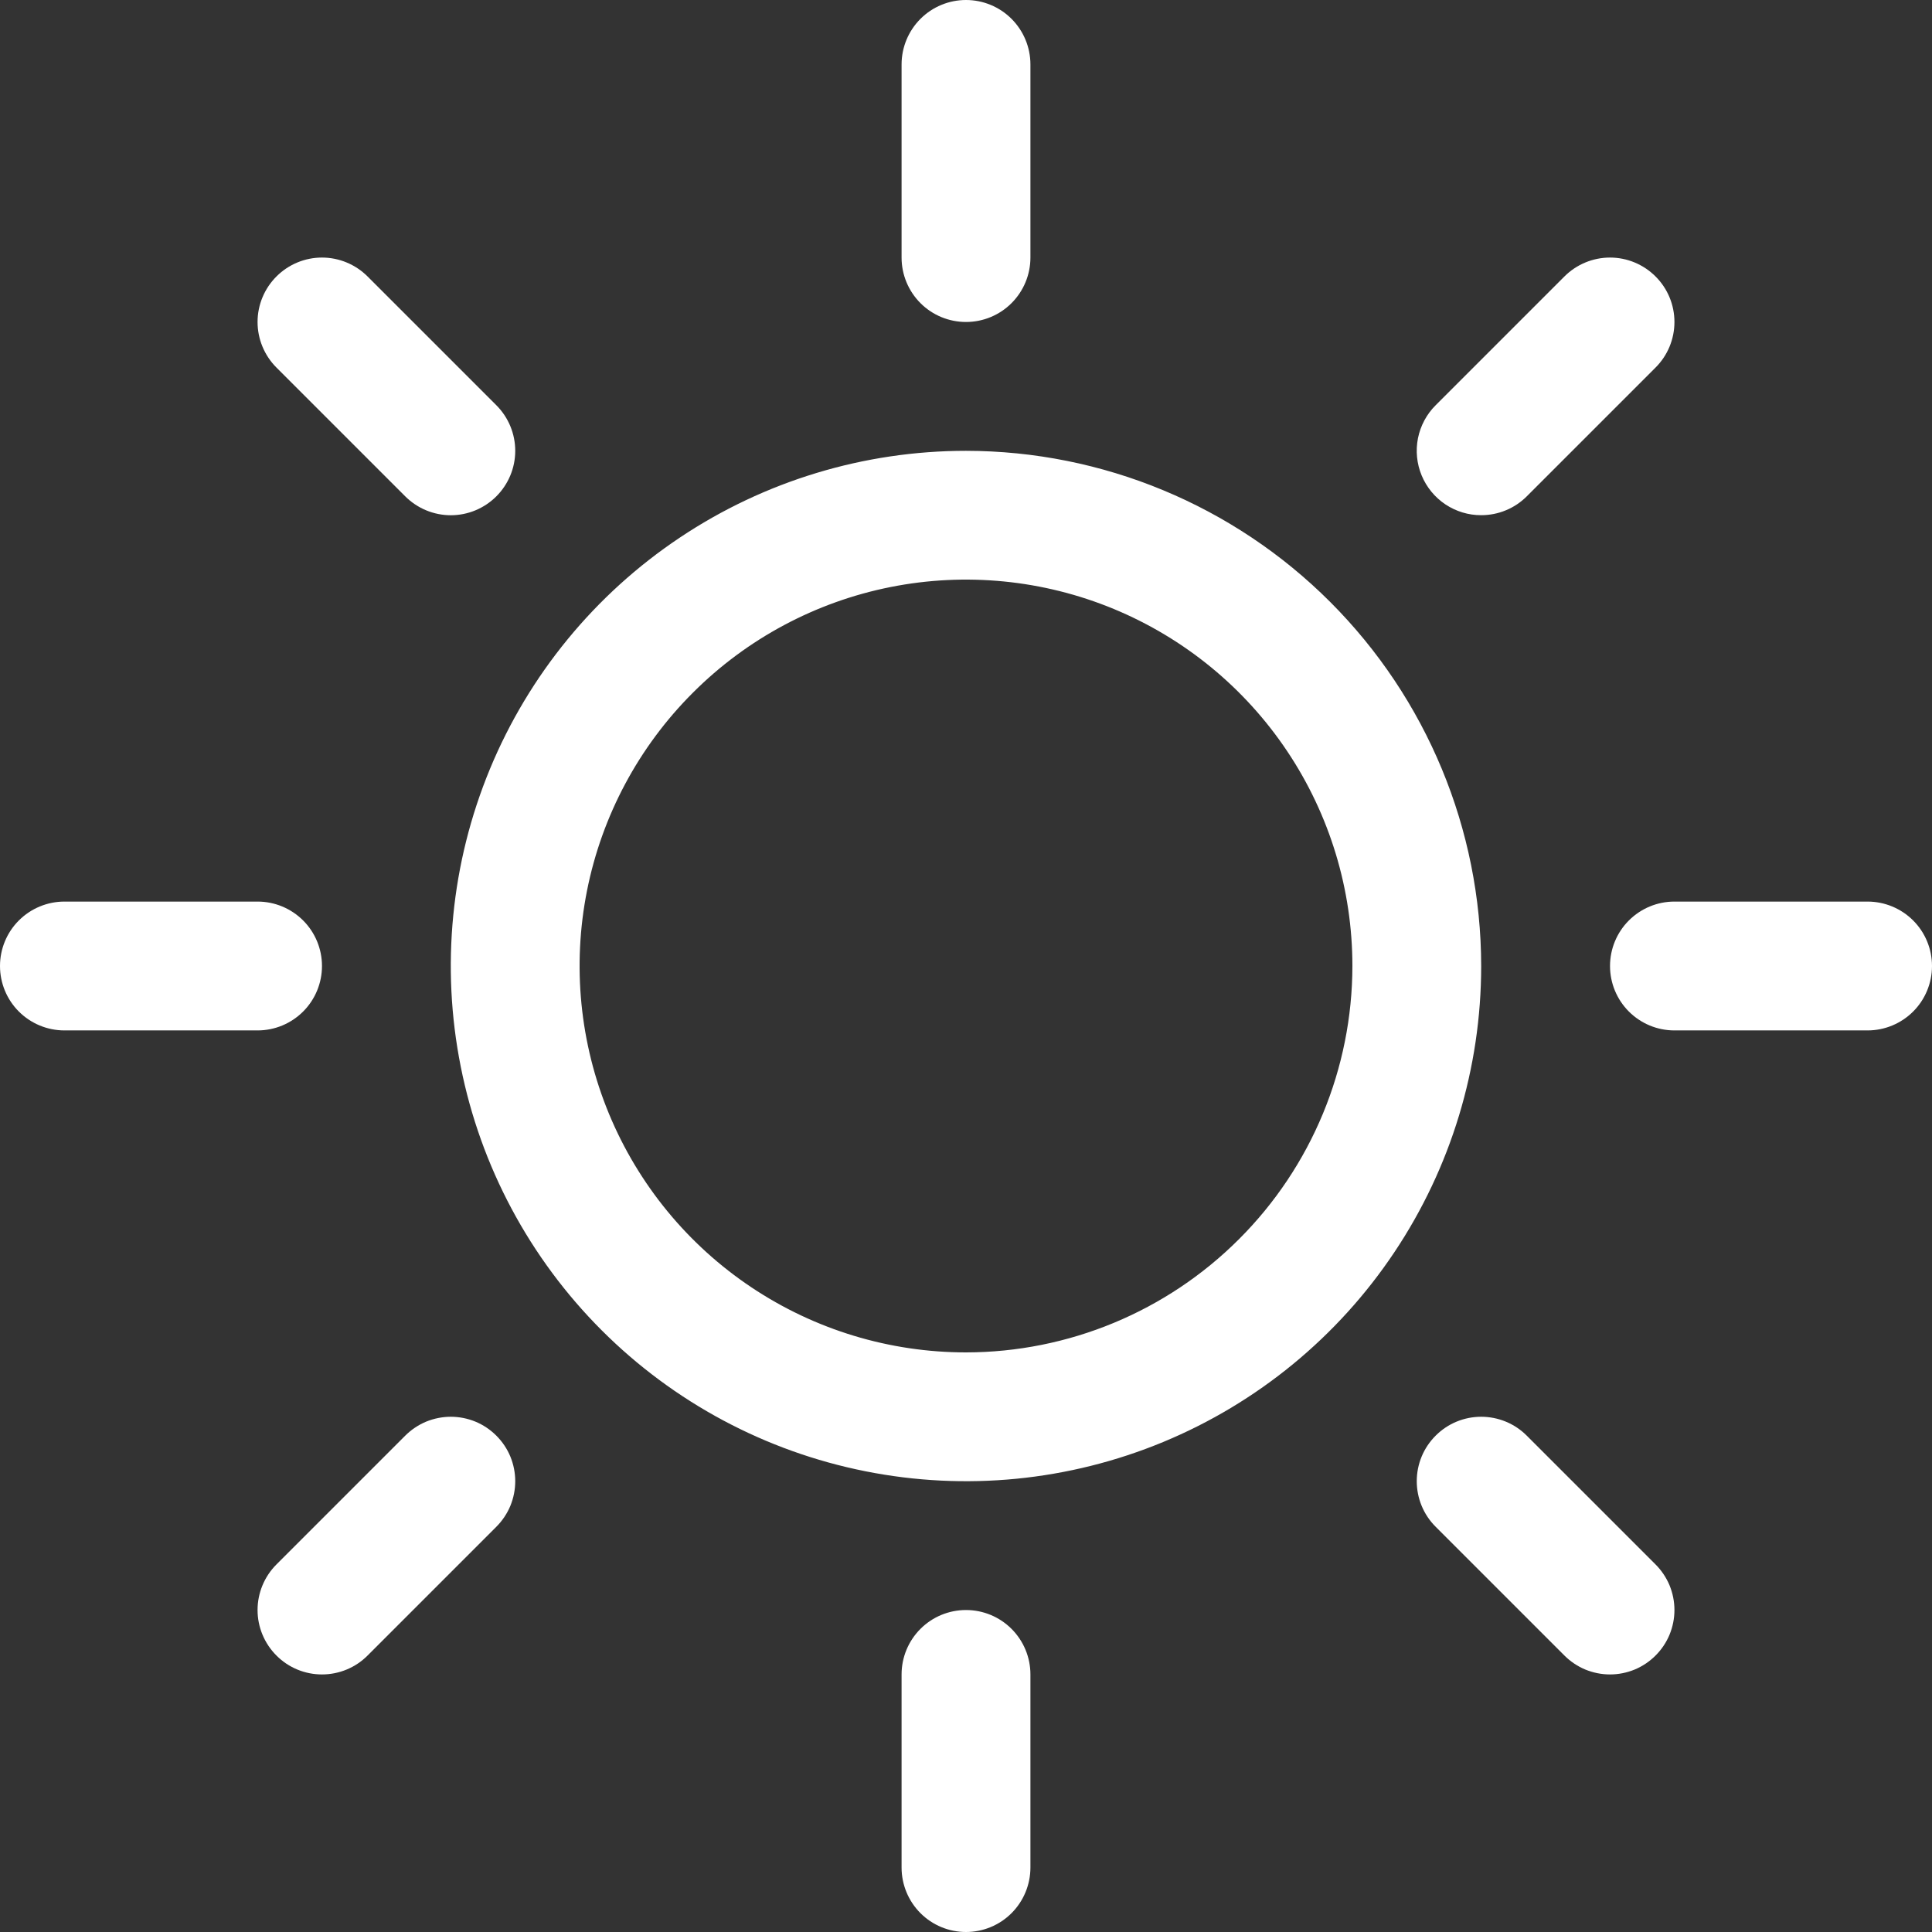 <svg width="32" height="32" viewBox="0 0 32 32" fill="none" xmlns="http://www.w3.org/2000/svg">
    <rect x="0" y="0" width="32" height="32" fill="#333333" stroke="none"/>
    <path
            d="M14.933 4.267V1.067C14.933 0.784 15.046 0.512 15.246 0.312C15.446 0.112 15.717 0 16 0C16.283 0 16.554 0.112 16.754 0.312C16.954 0.512 17.067 0.784 17.067 1.067V4.267C17.067 4.55 16.954 4.821 16.754 5.021C16.554 5.221 16.283 5.333 16 5.333C15.717 5.333 15.446 5.221 15.246 5.021C15.046 4.821 14.933 4.55 14.933 4.267ZM24.533 16C24.533 17.688 24.033 19.338 23.095 20.741C22.158 22.144 20.825 23.238 19.266 23.884C17.706 24.53 15.991 24.699 14.335 24.369C12.68 24.04 11.159 23.227 9.966 22.034C8.773 20.841 7.96 19.32 7.631 17.665C7.301 16.009 7.47 14.294 8.116 12.734C8.762 11.175 9.856 9.842 11.259 8.905C12.662 7.967 14.312 7.467 16 7.467C18.262 7.469 20.431 8.369 22.031 9.969C23.631 11.569 24.531 13.738 24.533 16ZM22.4 16C22.4 14.734 22.025 13.497 21.321 12.444C20.618 11.392 19.619 10.572 18.449 10.087C17.28 9.603 15.993 9.476 14.751 9.723C13.51 9.97 12.37 10.579 11.475 11.475C10.579 12.37 9.97 13.51 9.723 14.751C9.476 15.993 9.603 17.28 10.087 18.449C10.572 19.619 11.392 20.618 12.444 21.321C13.497 22.025 14.734 22.4 16 22.4C17.697 22.398 19.324 21.723 20.523 20.523C21.723 19.324 22.398 17.697 22.4 16ZM6.712 8.221C6.912 8.421 7.184 8.534 7.467 8.534C7.75 8.534 8.021 8.421 8.221 8.221C8.421 8.021 8.534 7.75 8.534 7.467C8.534 7.184 8.421 6.912 8.221 6.712L6.088 4.579C5.888 4.379 5.616 4.266 5.333 4.266C5.05 4.266 4.779 4.379 4.579 4.579C4.379 4.779 4.266 5.05 4.266 5.333C4.266 5.616 4.379 5.888 4.579 6.088L6.712 8.221ZM6.712 23.779L4.579 25.912C4.379 26.112 4.266 26.384 4.266 26.667C4.266 26.95 4.379 27.221 4.579 27.421C4.779 27.622 5.05 27.734 5.333 27.734C5.616 27.734 5.888 27.622 6.088 27.421L8.221 25.288C8.32 25.189 8.399 25.071 8.453 24.942C8.506 24.812 8.534 24.674 8.534 24.533C8.534 24.393 8.506 24.254 8.453 24.125C8.399 23.995 8.32 23.878 8.221 23.779C8.122 23.68 8.005 23.601 7.875 23.547C7.746 23.494 7.607 23.466 7.467 23.466C7.327 23.466 7.188 23.494 7.058 23.547C6.929 23.601 6.811 23.68 6.712 23.779ZM24.533 8.533C24.674 8.533 24.812 8.506 24.942 8.452C25.071 8.399 25.189 8.32 25.288 8.221L27.421 6.088C27.622 5.888 27.734 5.616 27.734 5.333C27.734 5.05 27.622 4.779 27.421 4.579C27.221 4.379 26.95 4.266 26.667 4.266C26.384 4.266 26.112 4.379 25.912 4.579L23.779 6.712C23.629 6.861 23.528 7.051 23.486 7.258C23.445 7.465 23.466 7.68 23.547 7.875C23.628 8.07 23.765 8.237 23.94 8.354C24.116 8.471 24.322 8.534 24.533 8.533ZM25.288 23.779C25.088 23.578 24.816 23.466 24.533 23.466C24.25 23.466 23.979 23.578 23.779 23.779C23.578 23.979 23.466 24.25 23.466 24.533C23.466 24.816 23.578 25.088 23.779 25.288L25.912 27.421C26.011 27.52 26.129 27.599 26.258 27.653C26.388 27.706 26.526 27.734 26.667 27.734C26.807 27.734 26.946 27.706 27.075 27.653C27.205 27.599 27.322 27.52 27.421 27.421C27.52 27.322 27.599 27.205 27.653 27.075C27.706 26.946 27.734 26.807 27.734 26.667C27.734 26.526 27.706 26.388 27.653 26.258C27.599 26.129 27.52 26.011 27.421 25.912L25.288 23.779ZM5.333 16C5.333 15.717 5.221 15.446 5.021 15.246C4.821 15.046 4.55 14.933 4.267 14.933H1.067C0.784 14.933 0.512 15.046 0.312 15.246C0.112 15.446 0 15.717 0 16C0 16.283 0.112 16.554 0.312 16.754C0.512 16.954 0.784 17.067 1.067 17.067H4.267C4.55 17.067 4.821 16.954 5.021 16.754C5.221 16.554 5.333 16.283 5.333 16ZM16 26.667C15.717 26.667 15.446 26.779 15.246 26.979C15.046 27.179 14.933 27.45 14.933 27.733V30.933C14.933 31.216 15.046 31.488 15.246 31.688C15.446 31.888 15.717 32 16 32C16.283 32 16.554 31.888 16.754 31.688C16.954 31.488 17.067 31.216 17.067 30.933V27.733C17.067 27.45 16.954 27.179 16.754 26.979C16.554 26.779 16.283 26.667 16 26.667ZM30.933 14.933H27.733C27.45 14.933 27.179 15.046 26.979 15.246C26.779 15.446 26.667 15.717 26.667 16C26.667 16.283 26.779 16.554 26.979 16.754C27.179 16.954 27.45 17.067 27.733 17.067H30.933C31.216 17.067 31.488 16.954 31.688 16.754C31.888 16.554 32 16.283 32 16C32 15.717 31.888 15.446 31.688 15.246C31.488 15.046 31.216 14.933 30.933 14.933Z"
            fill="white"/>
</svg>